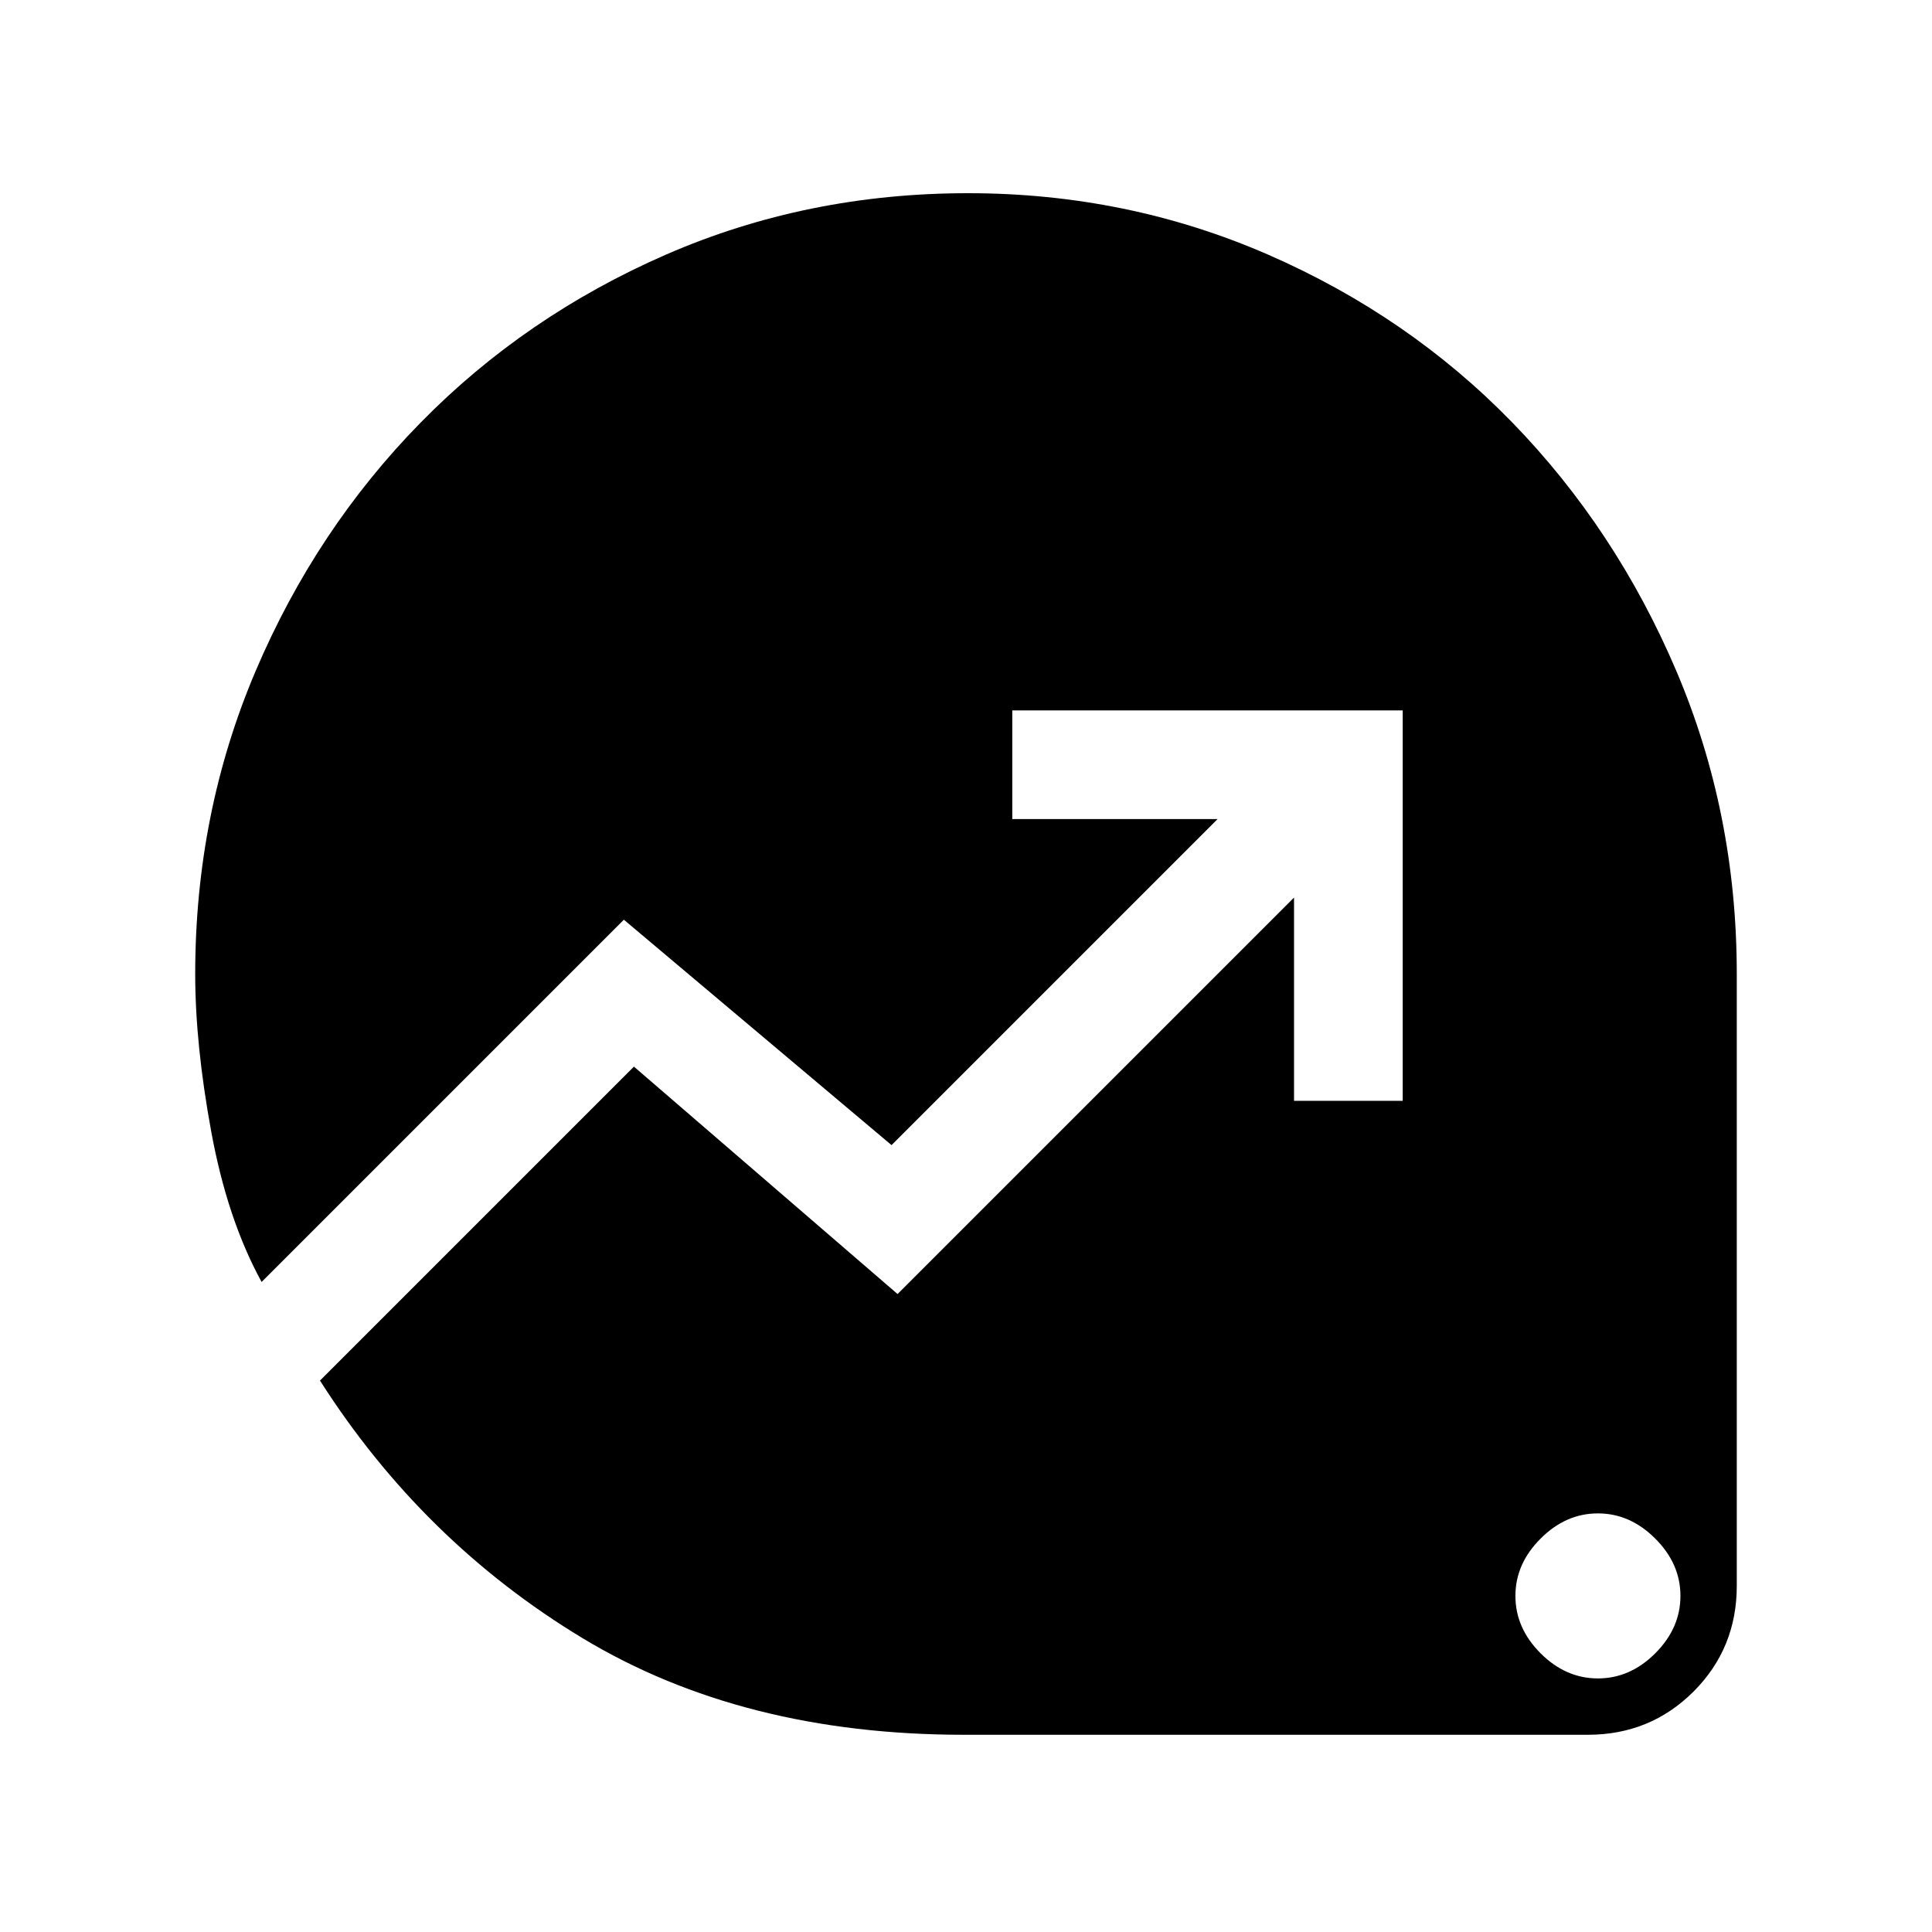 <svg xmlns="http://www.w3.org/2000/svg" height="24" width="24"><path d="M19.85 20.85q.4 0 .712-.312.313-.313.313-.713 0-.4-.313-.712-.312-.313-.712-.313-.4 0-.712.313-.313.312-.313.712 0 .4.313.713.312.312.712.312Zm-7.875.7q-2.75 0-4.738-1.2-1.987-1.2-3.262-3.2l3.9-3.9 3.275 2.825 4.925-4.925v2.525h1.35v-4.85h-4.85v1.35h2.55l-4.05 4.05-3.325-2.8-4.5 4.5q-.425-.775-.625-1.863-.2-1.087-.2-1.962 0-2 .75-3.763.75-1.762 2.05-3.087 1.3-1.325 3.05-2.088 1.75-.762 3.75-.762 1.975 0 3.725.762 1.75.763 3.038 2.088 1.287 1.325 2.037 3.087.75 1.763.75 3.763v7.6q0 .775-.537 1.313-.538.537-1.313.537Z"/></svg>